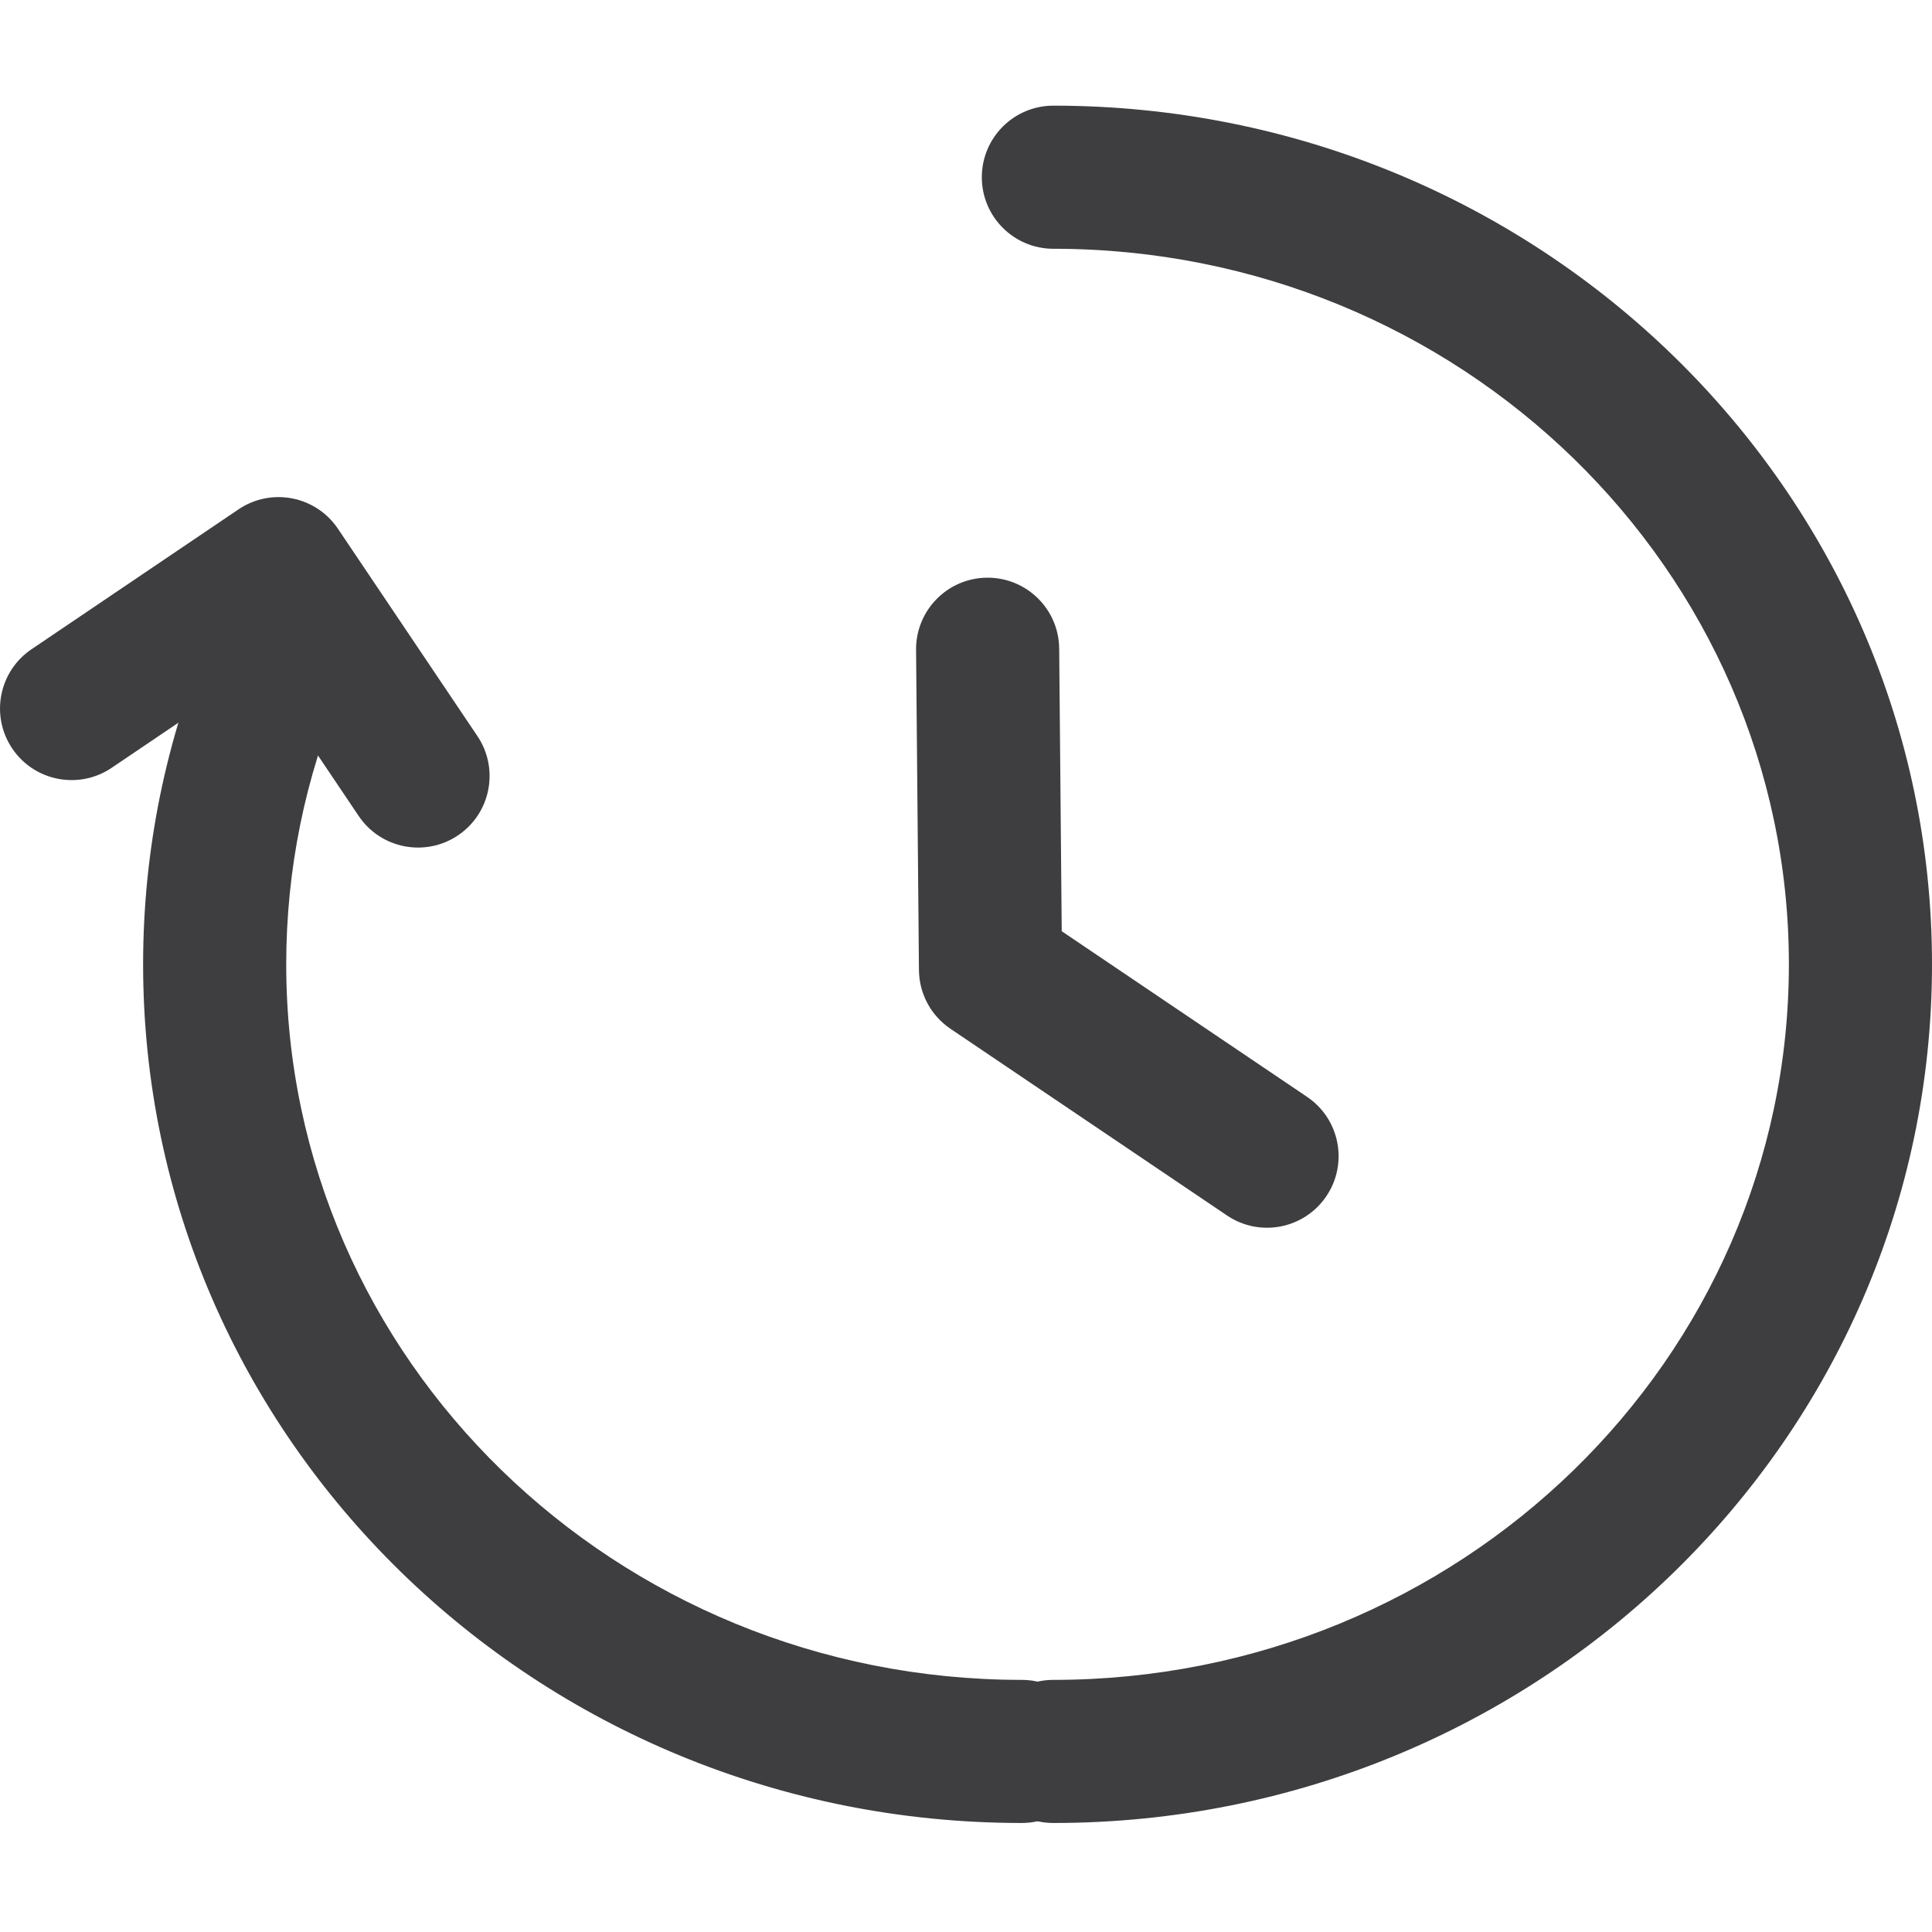 <?xml version="1.0" encoding="UTF-8" standalone="no"?>
<svg width="512px" height="512px" viewBox="0 0 512 512" version="1.1" xmlns="http://www.w3.org/2000/svg" xmlns:xlink="http://www.w3.org/1999/xlink">
    <!-- Generator: Sketch 41 (35326) - http://www.bohemiancoding.com/sketch -->
    <title>resolution_in_progress</title>
    <desc>Created with Sketch.</desc>
    <defs></defs>
    <g id="svg-icons" stroke="none" stroke-width="1" fill="none" fill-rule="evenodd">
        <g id="resolution_in_progress" fill="#3E3D3F">
            <g id="resolution-in-progress-icon" transform="translate(0, 28)">
                <g id="Group-12">
                    <path d="M279.157,455.111 C407.648,455.111 512,353.339 512,227.556 C512,101.772 407.648,0 279.157,0 C268.684,0 260.194,8.49 260.194,18.963 C260.194,29.436 268.684,37.926 279.157,37.926 C386.911,37.926 474.074,122.934 474.074,227.556 C474.074,332.177 386.911,417.185 279.157,417.185 C268.684,417.185 260.194,425.675 260.194,436.148 C260.194,446.621 268.684,455.111 279.157,455.111 Z" id="Oval-3"></path>
                    <path d="M270.769,417.185 C163.015,417.185 75.852,332.177 75.852,227.556 C75.852,202.418 80.871,177.993 90.505,155.28 C94.595,145.638 90.094,134.507 80.452,130.418 C70.811,126.328 59.68,130.829 55.59,140.47 C43.98,167.843 37.926,197.303 37.926,227.556 C37.926,353.339 142.278,455.111 270.769,455.111 C281.242,455.111 289.732,446.621 289.732,436.148 C289.732,425.675 281.242,417.185 270.769,417.185 Z" id="Oval-3-Copy"></path>
                    <path d="M95.047,188.234 C100.893,196.924 112.676,199.23 121.366,193.385 C130.056,187.539 132.362,175.756 126.516,167.066 L89.553,112.117 C83.699,103.414 71.891,101.117 63.201,106.99 L8.351,144.058 C-0.326,149.922 -2.606,161.71 3.258,170.387 C9.122,179.064 20.91,181.345 29.587,175.481 L68.691,149.054 L95.047,188.234 Z" id="Path-3-Copy"></path>
                </g>
                <path d="M280.694,143.885 C280.6,133.412 272.034,124.999 261.561,125.093 C251.089,125.187 242.676,133.753 242.77,144.226 L243.533,229.093 C243.589,235.334 246.712,241.147 251.885,244.639 L325.168,294.114 C333.848,299.974 345.635,297.688 351.495,289.008 C357.355,280.328 355.069,268.541 346.389,262.681 L281.368,218.784 L280.694,143.885 Z" id="Path-2-Copy"></path>
            </g>
        </g>
    </g>
</svg>